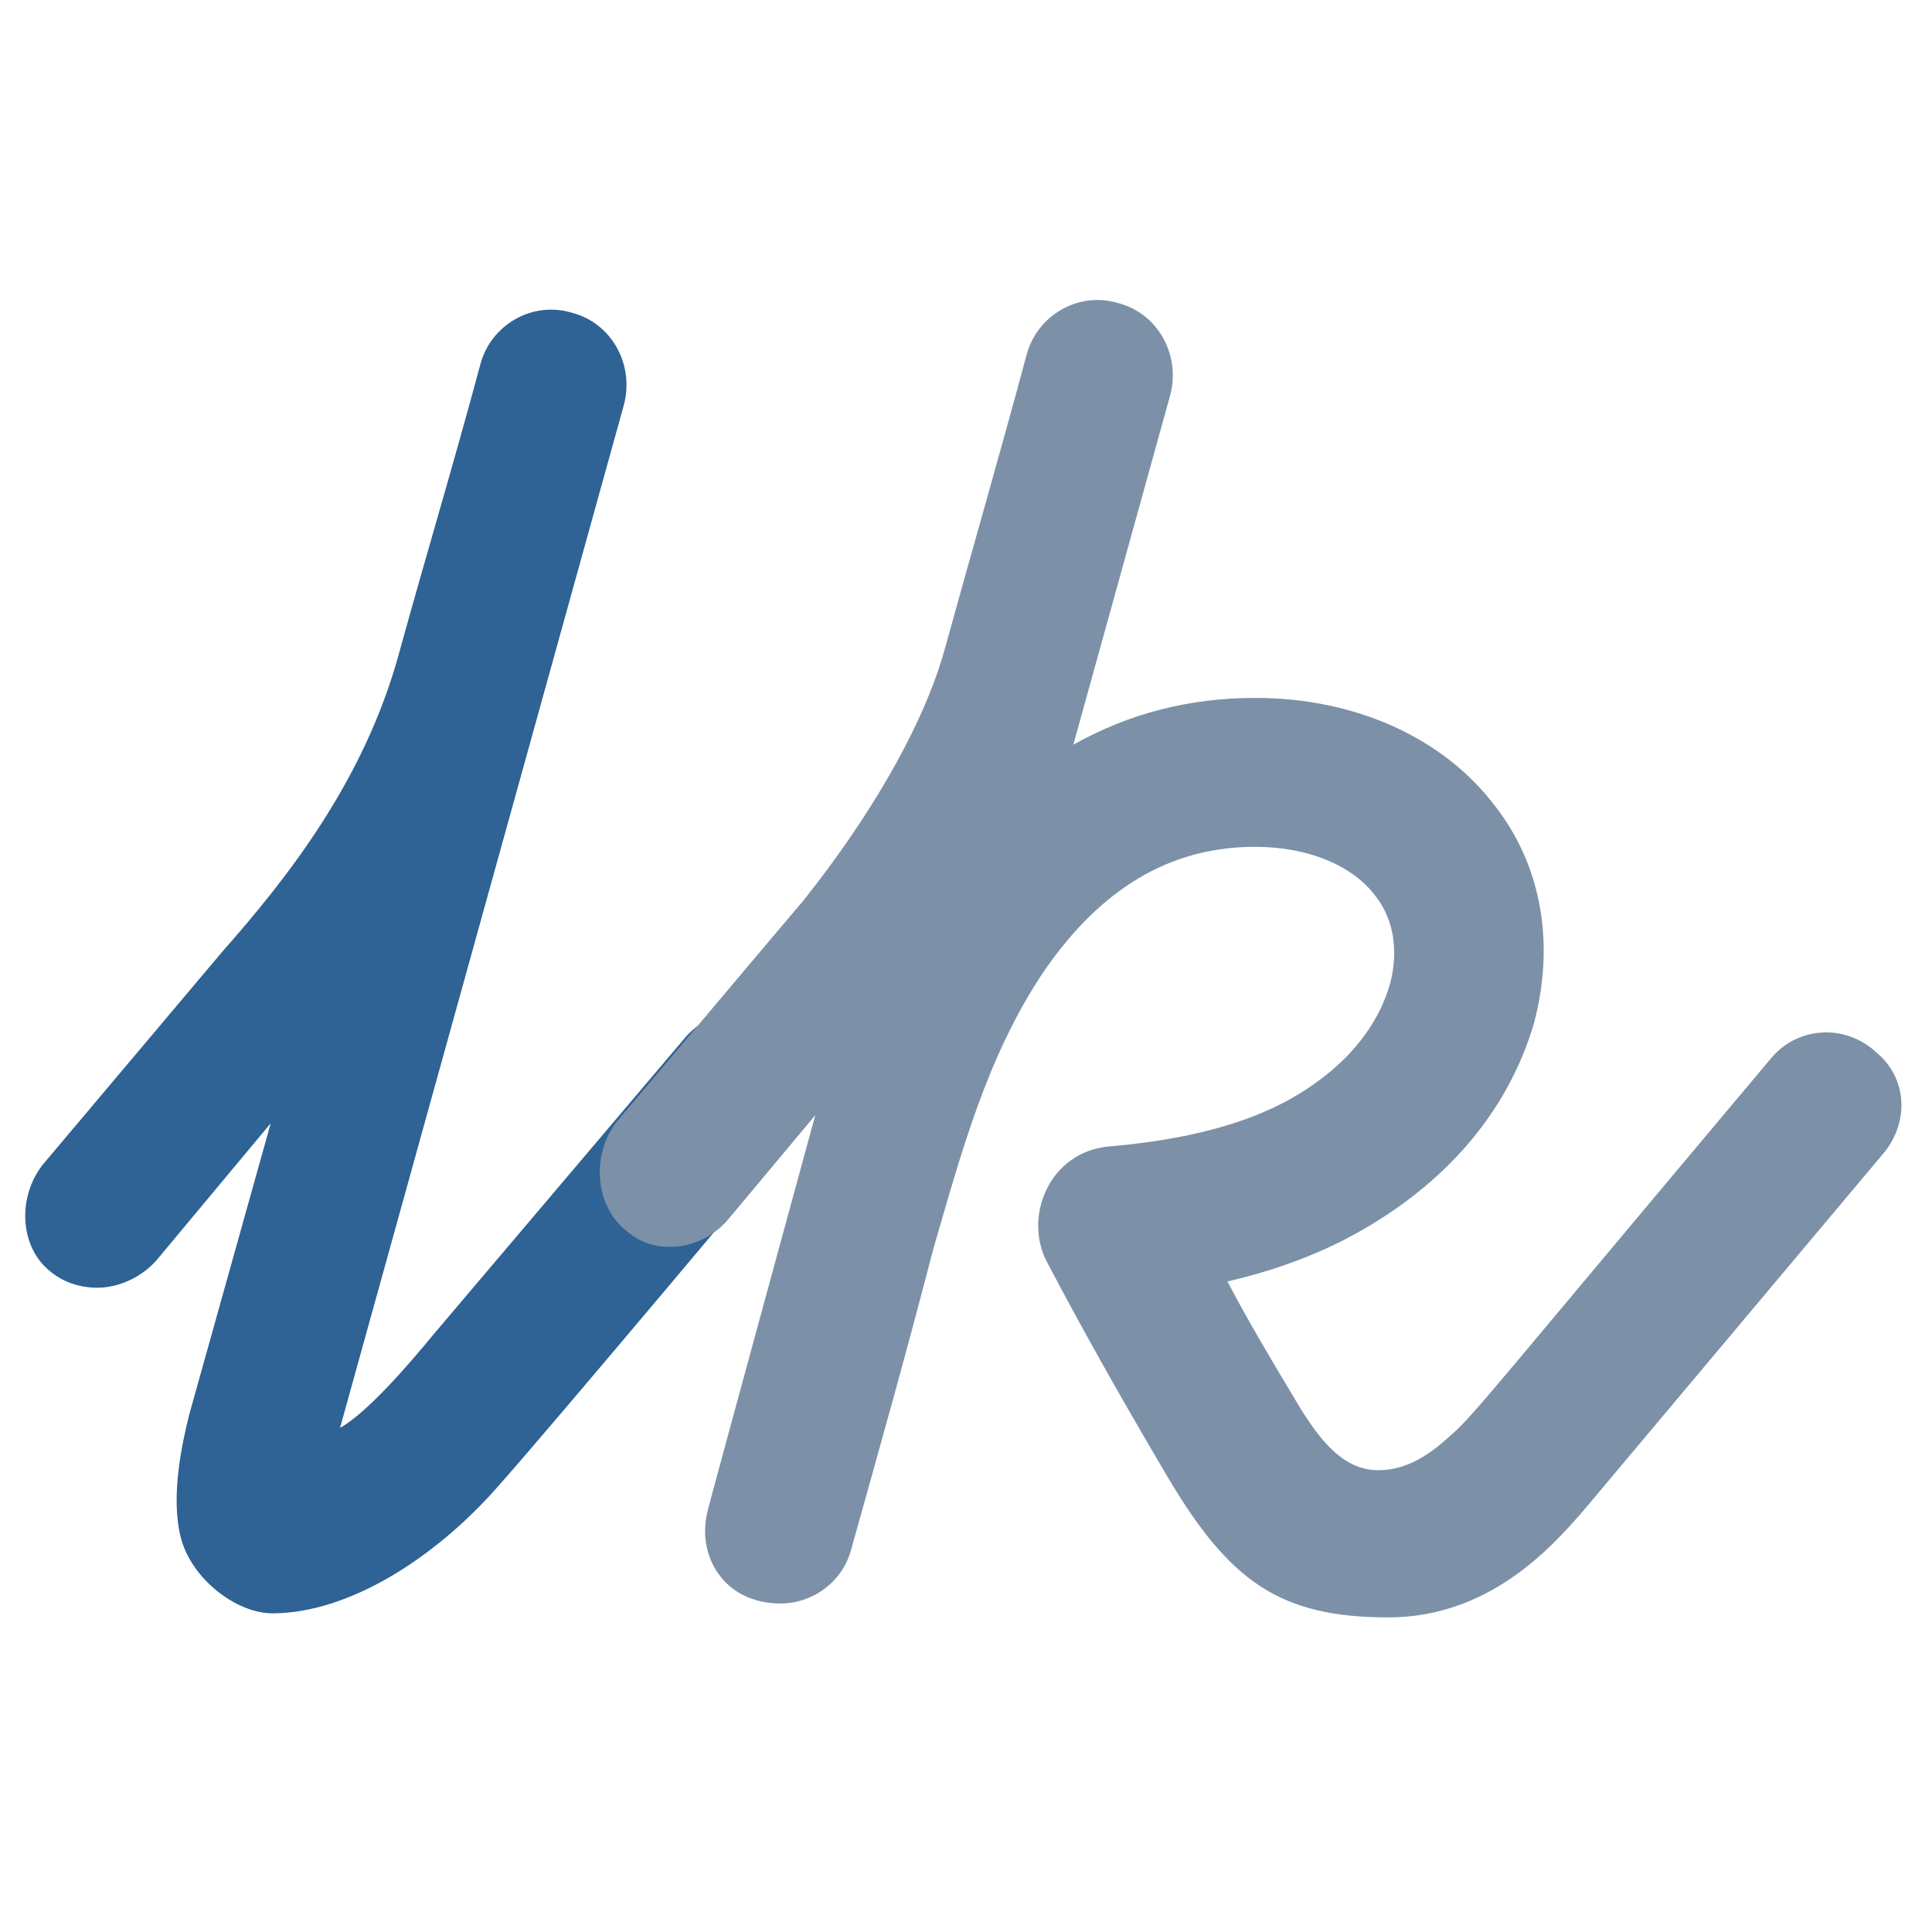 <svg viewBox="0 0 380 380" xmlns="http://www.w3.org/2000/svg" xmlns:svg="http://www.w3.org/2000/svg" version="1.1">
 <g class="layer">
  <title>background</title>
  <rect fill="none" height="152" id="canvas_background" width="382" x="-1" y="-1"/>
 </g>
 <g class="layer">
  <title>Layer 1</title>
  <g id="logo-group">
   <image id="icon_container" x="-323" y="-200"/>
   <g font-family="Quicksand" font-size="32px" font-style="normal" font-weight="600" id="slogan" text-anchor="middle"/>
   <g font-family="antre" font-size="72px" font-style="normal" font-weight="normal" id="title" text-anchor="middle">
    <g id="svg_2">
     <path d="m156.45,201.5c-6.13,-5.45 -16.69,-3.41 -21.8,2.72l-49.38,58.24c-4.77,5.79 -12.94,15.33 -18.39,18.39l55.85,-201.28c2.04,-7.83 -2.38,-16.01 -10.22,-18.05c-7.83,-2.38 -16.01,2.38 -18.05,10.22c-5.11,19.07 -10.56,37.12 -16.01,56.88c-6.81,24.86 -21.8,43.93 -34.74,58.58l-34.74,41.21c-5.45,6.13 -5.45,16.35 0.68,21.46c2.72,2.38 6.13,3.41 9.54,3.41c4.09,0 8.85,-2.04 11.92,-5.79l22.14,-26.56l-16.01,57.22c-1.36,5.45 -3.75,16.01 -1.7,24.18c2.04,8.17 10.9,14.99 18.05,14.99c14.99,0 32.01,-10.9 44.27,-24.86c11.24,-12.6 58.24,-68.8 58.58,-69.14c5.79,-6.47 6.13,-16.69 0,-21.8z" fill="#2f6295" id="path565111" stroke="#2f6295" stroke-miterlimit="2" stroke-width="0"/>
     <path d="m368.8,206.76c-6.13,-5.45 -15.33,-4.77 -20.43,1.36c-53.81,64.03 -57.9,69.48 -62.33,73.56c-3.41,3.07 -8.17,7.49 -14.99,7.49c-7.15,0 -11.92,-6.47 -16.35,-13.96c-5.11,-8.51 -9.54,-16.01 -13.28,-23.16c8.85,-2.04 17.37,-5.11 24.86,-9.2c18.05,-9.88 30.31,-24.18 35.42,-41.55c4.09,-15.33 1.7,-30.65 -7.49,-42.57c-10.22,-13.62 -27.59,-21.46 -47.34,-21.46c-12.94,0 -24.86,3.07 -35.76,9.2l19.07,-68.8c2.04,-7.83 -2.38,-16.01 -10.22,-18.05c-7.83,-2.38 -16.01,2.38 -18.05,10.22c-5.79,21.46 -11.24,40.19 -16.01,57.56c-6.81,24.86 -28.61,50.41 -27.59,49.38l-7.49,8.85l-29.29,34.74c-5.11,6.13 -4.77,16.35 1.36,21.46c2.72,2.38 5.45,3.41 8.85,3.41c4.09,0 8.17,-1.7 11.24,-5.11l17.37,-20.78c0,0 -21.12,77.31 -21.12,77.65c-2.38,8.85 3.07,18.39 14.3,18.39c6.13,0 12.26,-4.09 13.96,-10.9c5.45,-19.41 10.9,-38.83 16.01,-58.58c5.45,-18.73 10.56,-38.14 21.8,-54.83c11.24,-16.35 24.86,-24.52 41.55,-24.52c10.56,0 19.41,3.75 23.84,9.88c3.41,4.43 4.43,10.56 2.72,17.03c-3.41,11.92 -13.28,19.41 -21.12,23.5c-9.88,5.11 -22.14,7.49 -34.06,8.51c-11.92,1.02 -17.03,13.96 -12.26,22.82c6.81,12.94 13.28,24.52 23.5,41.89c12.26,20.78 22.14,27.93 43.59,27.93c19.75,0 32.01,-13.62 38.48,-21.12l58.92,-70.16c5.11,-6.13 4.77,-14.99 -1.7,-20.09z" fill="#7c91a8" id="path565117" stroke="#a3a9b1" stroke-miterlimit="2" stroke-width="0"/>
    </g>
   </g>
  </g>
 </g>
</svg>
